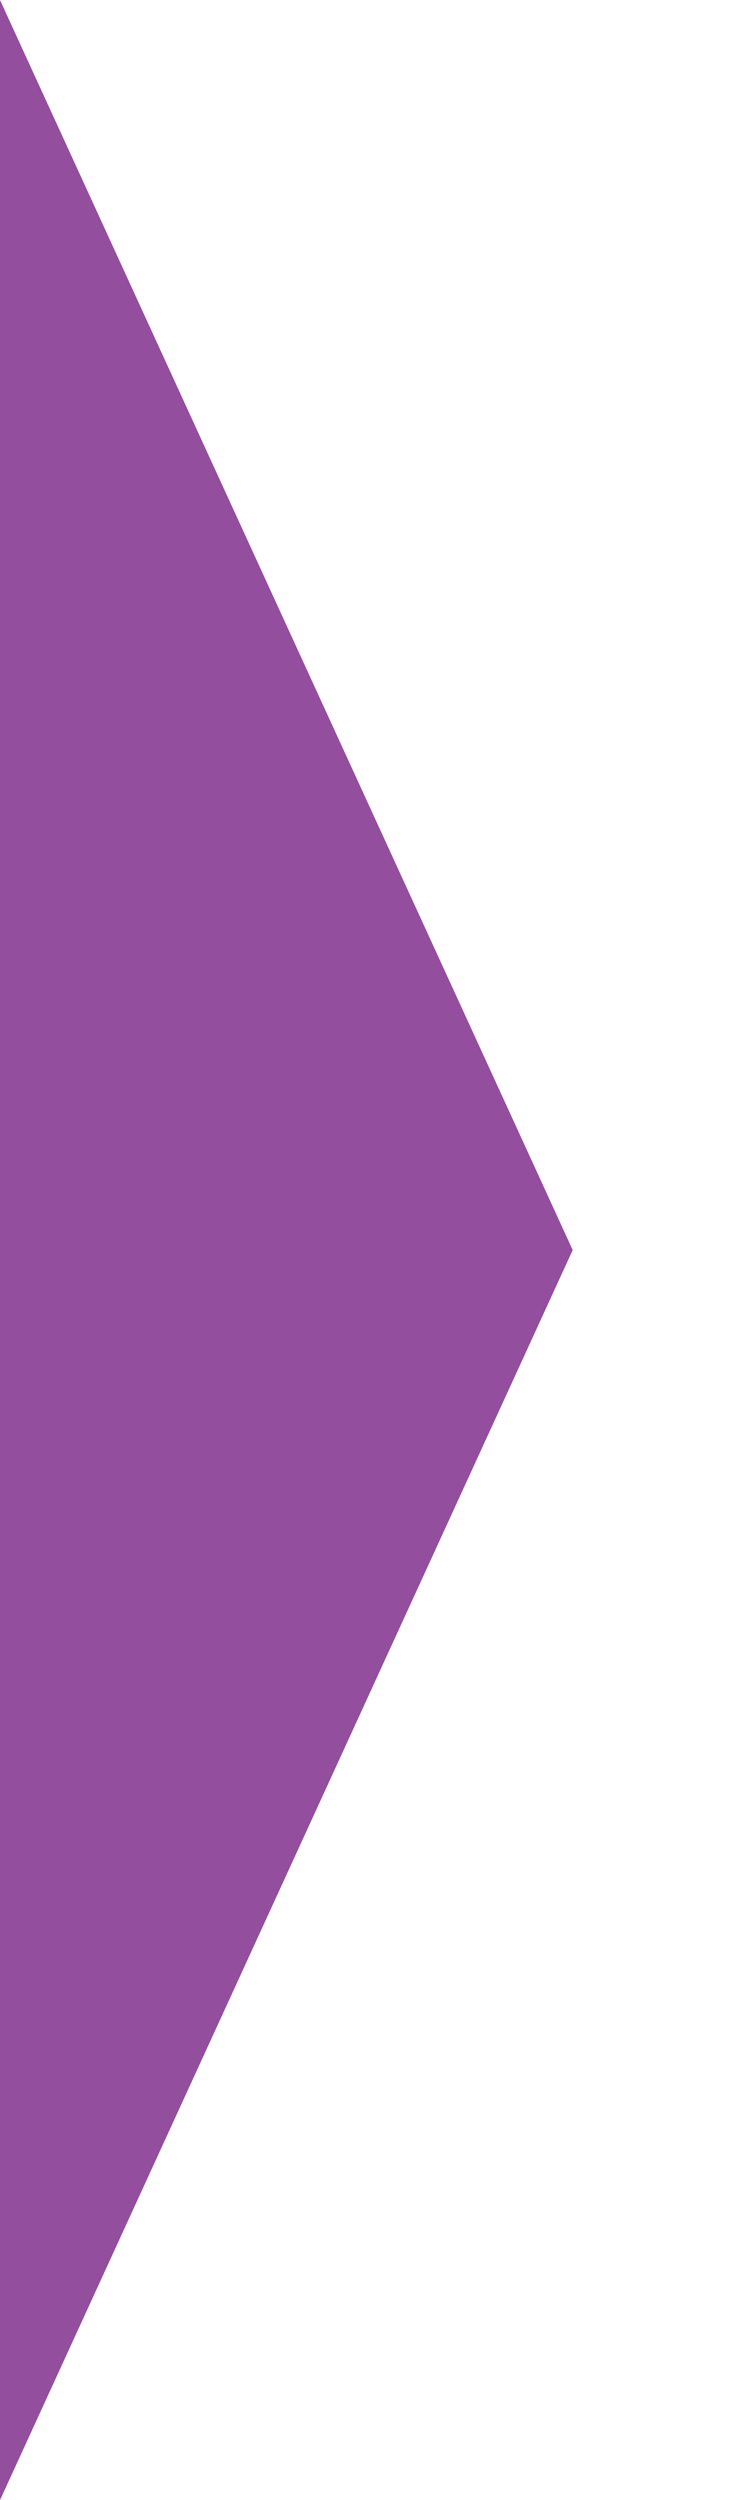 <?xml version="1.0" encoding="utf-8"?>
<!-- Generator: Adobe Illustrator 16.0.0, SVG Export Plug-In . SVG Version: 6.00 Build 0)  -->
<!DOCTYPE svg PUBLIC "-//W3C//DTD SVG 1.1//EN" "http://www.w3.org/Graphics/SVG/1.1/DTD/svg11.dtd">
<svg version="1.1" id="Layer_1" xmlns:sketch="http://www.bohemiancoding.com/sketch/ns"
	 xmlns="http://www.w3.org/2000/svg" xmlns:xlink="http://www.w3.org/1999/xlink" x="0px" y="0px" width="15px" height="50px"
	 viewBox="0 0 15 50" enable-background="new 0 0 15 50" xml:space="preserve">
<title>nav-selected-indicator</title>
<desc>Created with Sketch.</desc>
<g id="Page-1_1_" sketch:type="MSPage">
	<g id="nav-selected-indicator" sketch:type="MSArtboardGroup">
		<path id="Page-1" sketch:type="MSShapeGroup" fill="#934E9D" d="M0,0v50l11.454-25L0,0z"/>
	</g>
</g>
</svg>
